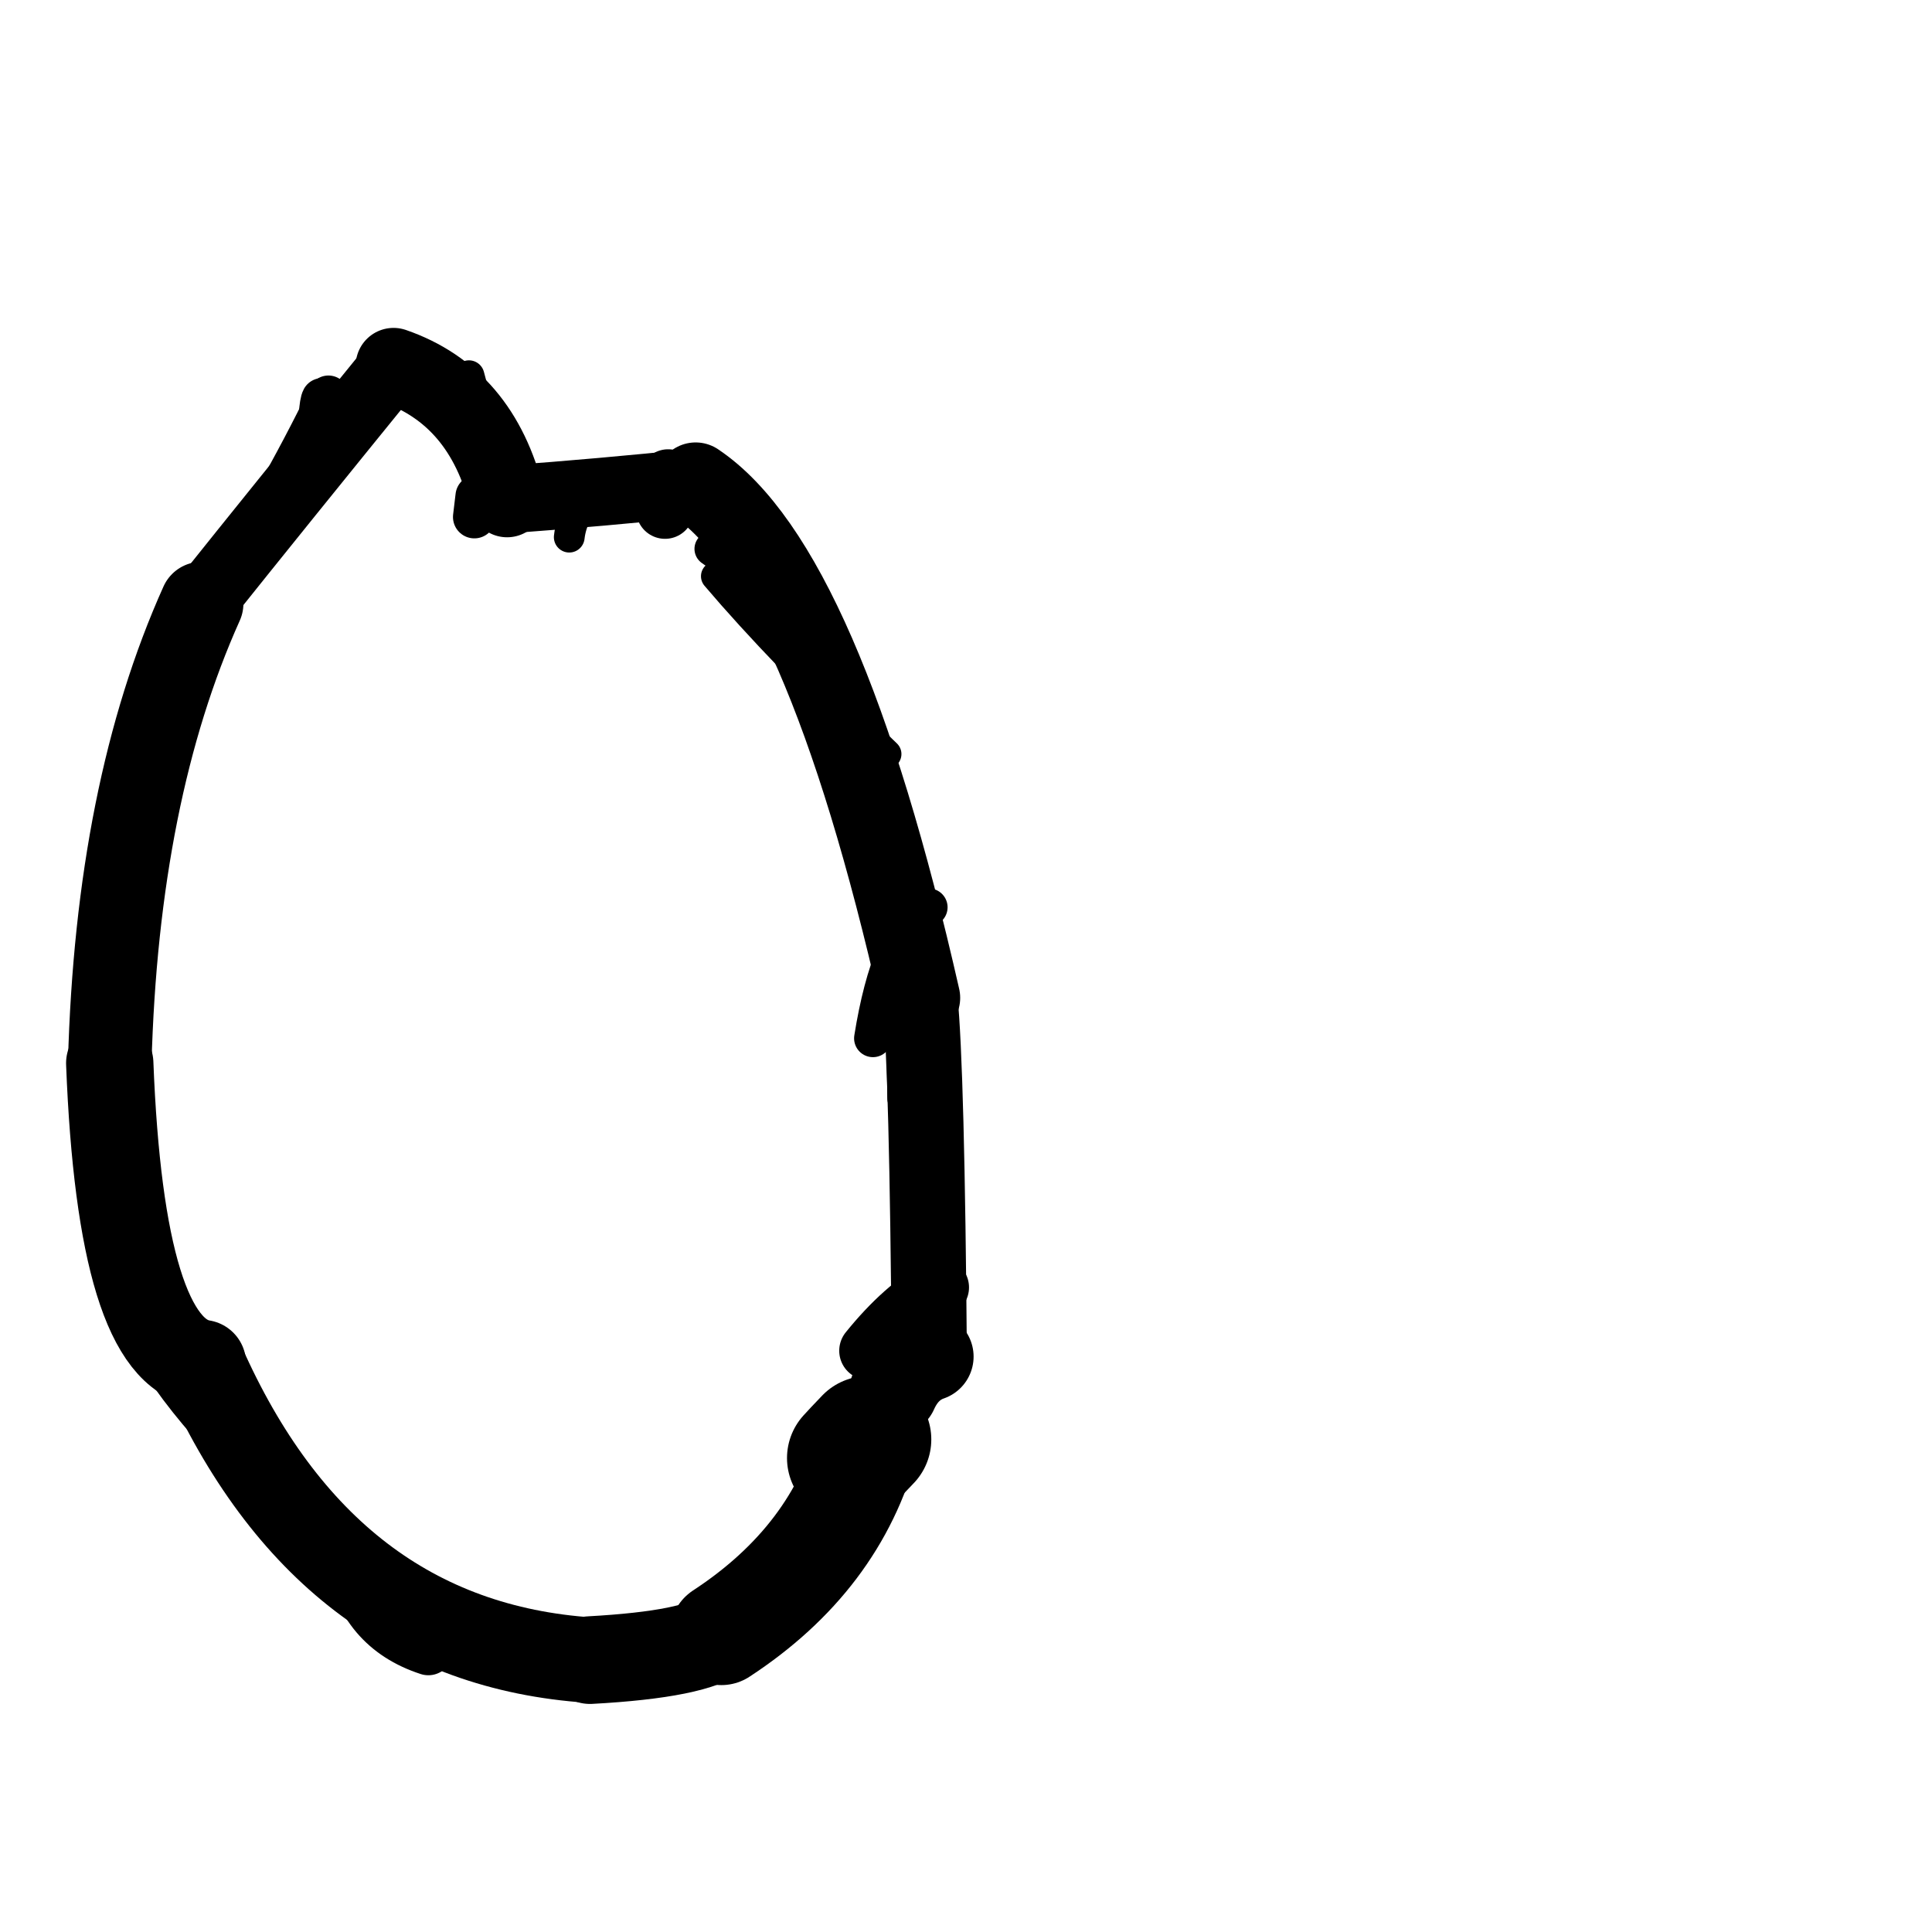 <?xml version="1.0" ?>
<svg height="140" width="140" xmlns="http://www.w3.org/2000/svg">
  <path d="M 61.621, 105.657 Q 62.014, 105.22, 62.894, 104.305 " fill="none" id="curve_1" stroke="#000000" stroke-linecap="round" stroke-linejoin="round" stroke-width="9.183"/>
  <path d="M 62.894, 104.305 Q 60.602, 112.921, 52.269, 118.374 " fill="none" id="curve_1" stroke="#000000" stroke-linecap="round" stroke-linejoin="round" stroke-width="7.47"/>
  <path d="M 52.269, 118.374 Q 50.474, 119.878, 42.752, 120.298 " fill="none" id="curve_1" stroke="#000000" stroke-linecap="round" stroke-linejoin="round" stroke-width="6.352"/>
  <path d="M 42.752, 120.298 Q 23.624, 119.02, 14.67, 98.808 " fill="none" id="curve_1" stroke="#000000" stroke-linecap="round" stroke-linejoin="round" stroke-width="6.194"/>
  <path d="M 14.67, 98.808 Q 8.761, 97.852, 7.952, 77.044 " fill="none" id="curve_1" stroke="#000000" stroke-linecap="round" stroke-linejoin="round" stroke-width="6.328"/>
  <path d="M 7.952, 77.044 Q 8.481, 57.376, 14.611, 43.735 " fill="none" id="curve_1" stroke="#000000" stroke-linecap="round" stroke-linejoin="round" stroke-width="6.055"/>
  <path d="M 14.611, 43.735 Q 20.36, 36.539, 28.518, 26.505 " fill="none" id="curve_1" stroke="#000000" stroke-linecap="round" stroke-linejoin="round" stroke-width="4.862"/>
  <path d="M 28.518, 26.505 Q 34.913, 28.708, 36.746, 36.189 " fill="none" id="curve_1" stroke="#000000" stroke-linecap="round" stroke-linejoin="round" stroke-width="5.489"/>
  <path d="M 36.746, 36.189 Q 43.572, 35.689, 50.409, 34.979 " fill="none" id="curve_1" stroke="#000000" stroke-linecap="round" stroke-linejoin="round" stroke-width="4.921"/>
  <path d="M 50.409, 34.979 Q 59.584, 41.125, 66.66, 72.306 " fill="none" id="curve_1" stroke="#000000" stroke-linecap="round" stroke-linejoin="round" stroke-width="5.837"/>
  <path d="M 66.66, 72.306 Q 67.182, 77.457, 67.34, 98.304 " fill="none" id="curve_1" stroke="#000000" stroke-linecap="round" stroke-linejoin="round" stroke-width="5.449"/>
  <path d="M 67.34, 98.304 Q 65.607, 98.909, 64.756, 100.811 " fill="none" id="curve_1" stroke="#000000" stroke-linecap="round" stroke-linejoin="round" stroke-width="6.421"/>
  <path d="M 66.637, 71.914 Q 65.389, 49.479, 51.576, 39.773 " fill="none" id="curve_2" stroke="#000000" stroke-linecap="round" stroke-linejoin="round" stroke-width="2.503"/>
  <path d="M 11.294, 99.145 Q 16.001, 106.242, 25.287, 112.82 " fill="none" id="curve_17" stroke="#000000" stroke-linecap="round" stroke-linejoin="round" stroke-width="1.778"/>
  <path d="M 25.287, 112.82 Q 26.228, 118.039, 31.039, 119.603 " fill="none" id="curve_17" stroke="#000000" stroke-linecap="round" stroke-linejoin="round" stroke-width="3.583"/>
  <path d="M 23.08, 32.632 Q 23.09, 29.355, 23.344, 28.897 " fill="none" id="curve_31" stroke="#000000" stroke-linecap="round" stroke-linejoin="round" stroke-width="3.003"/>
  <path d="M 33.981, 27.232 Q 34.716, 30.106, 36.616, 35.319 " fill="none" id="curve_34" stroke="#000000" stroke-linecap="round" stroke-linejoin="round" stroke-width="2.242"/>
  <path d="M 65.867, 80.077 Q 65.465, 68, 64.304, 57.043 " fill="none" id="curve_77" stroke="#000000" stroke-linecap="round" stroke-linejoin="round" stroke-width="2.369"/>
  <path d="M 41.25, 38.924 Q 41.693, 35.112, 47.443, 34.017 " fill="none" id="curve_92" stroke="#000000" stroke-linecap="round" stroke-linejoin="round" stroke-width="2.228"/>
  <path d="M 51.862, 41.755 Q 56.474, 47.186, 64.255, 54.642 " fill="none" id="curve_107" stroke="#000000" stroke-linecap="round" stroke-linejoin="round" stroke-width="2.133"/>
  <path d="M 65.4, 79.592 Q 65.242, 61.136, 63.26, 54.441 " fill="none" id="curve_108" stroke="#000000" stroke-linecap="round" stroke-linejoin="round" stroke-width="2.202"/>
  <path d="M 68.096, 93.29 Q 65.486, 94.724, 62.936, 97.88 " fill="none" id="curve_109" stroke="#000000" stroke-linecap="round" stroke-linejoin="round" stroke-width="4.245"/>
  <path d="M 66.5, 73.926 Q 65.511, 57.329, 57.88, 45.549 " fill="none" id="curve_110" stroke="#000000" stroke-linecap="round" stroke-linejoin="round" stroke-width="2.316"/>
  <path d="M 23.799, 28.695 Q 20.316, 35.917, 14.112, 45.82 " fill="none" id="curve_112" stroke="#000000" stroke-linecap="round" stroke-linejoin="round" stroke-width="2.968"/>
  <path d="M 67.3, 65.745 Q 64.467, 67.676, 63.256, 75.24 " fill="none" id="curve_127" stroke="#000000" stroke-linecap="round" stroke-linejoin="round" stroke-width="2.731"/>
  <path d="M 48.19, 36.949 Q 48.215, 35.285, 48.419, 34.652 " fill="none" id="curve_130" stroke="#000000" stroke-linecap="round" stroke-linejoin="round" stroke-width="4.193"/>
  <path d="M 34.374, 37.463 Q 34.449, 36.867, 34.553, 35.959 " fill="none" id="curve_145" stroke="#000000" stroke-linecap="round" stroke-linejoin="round" stroke-width="3.099"/>
</svg>
